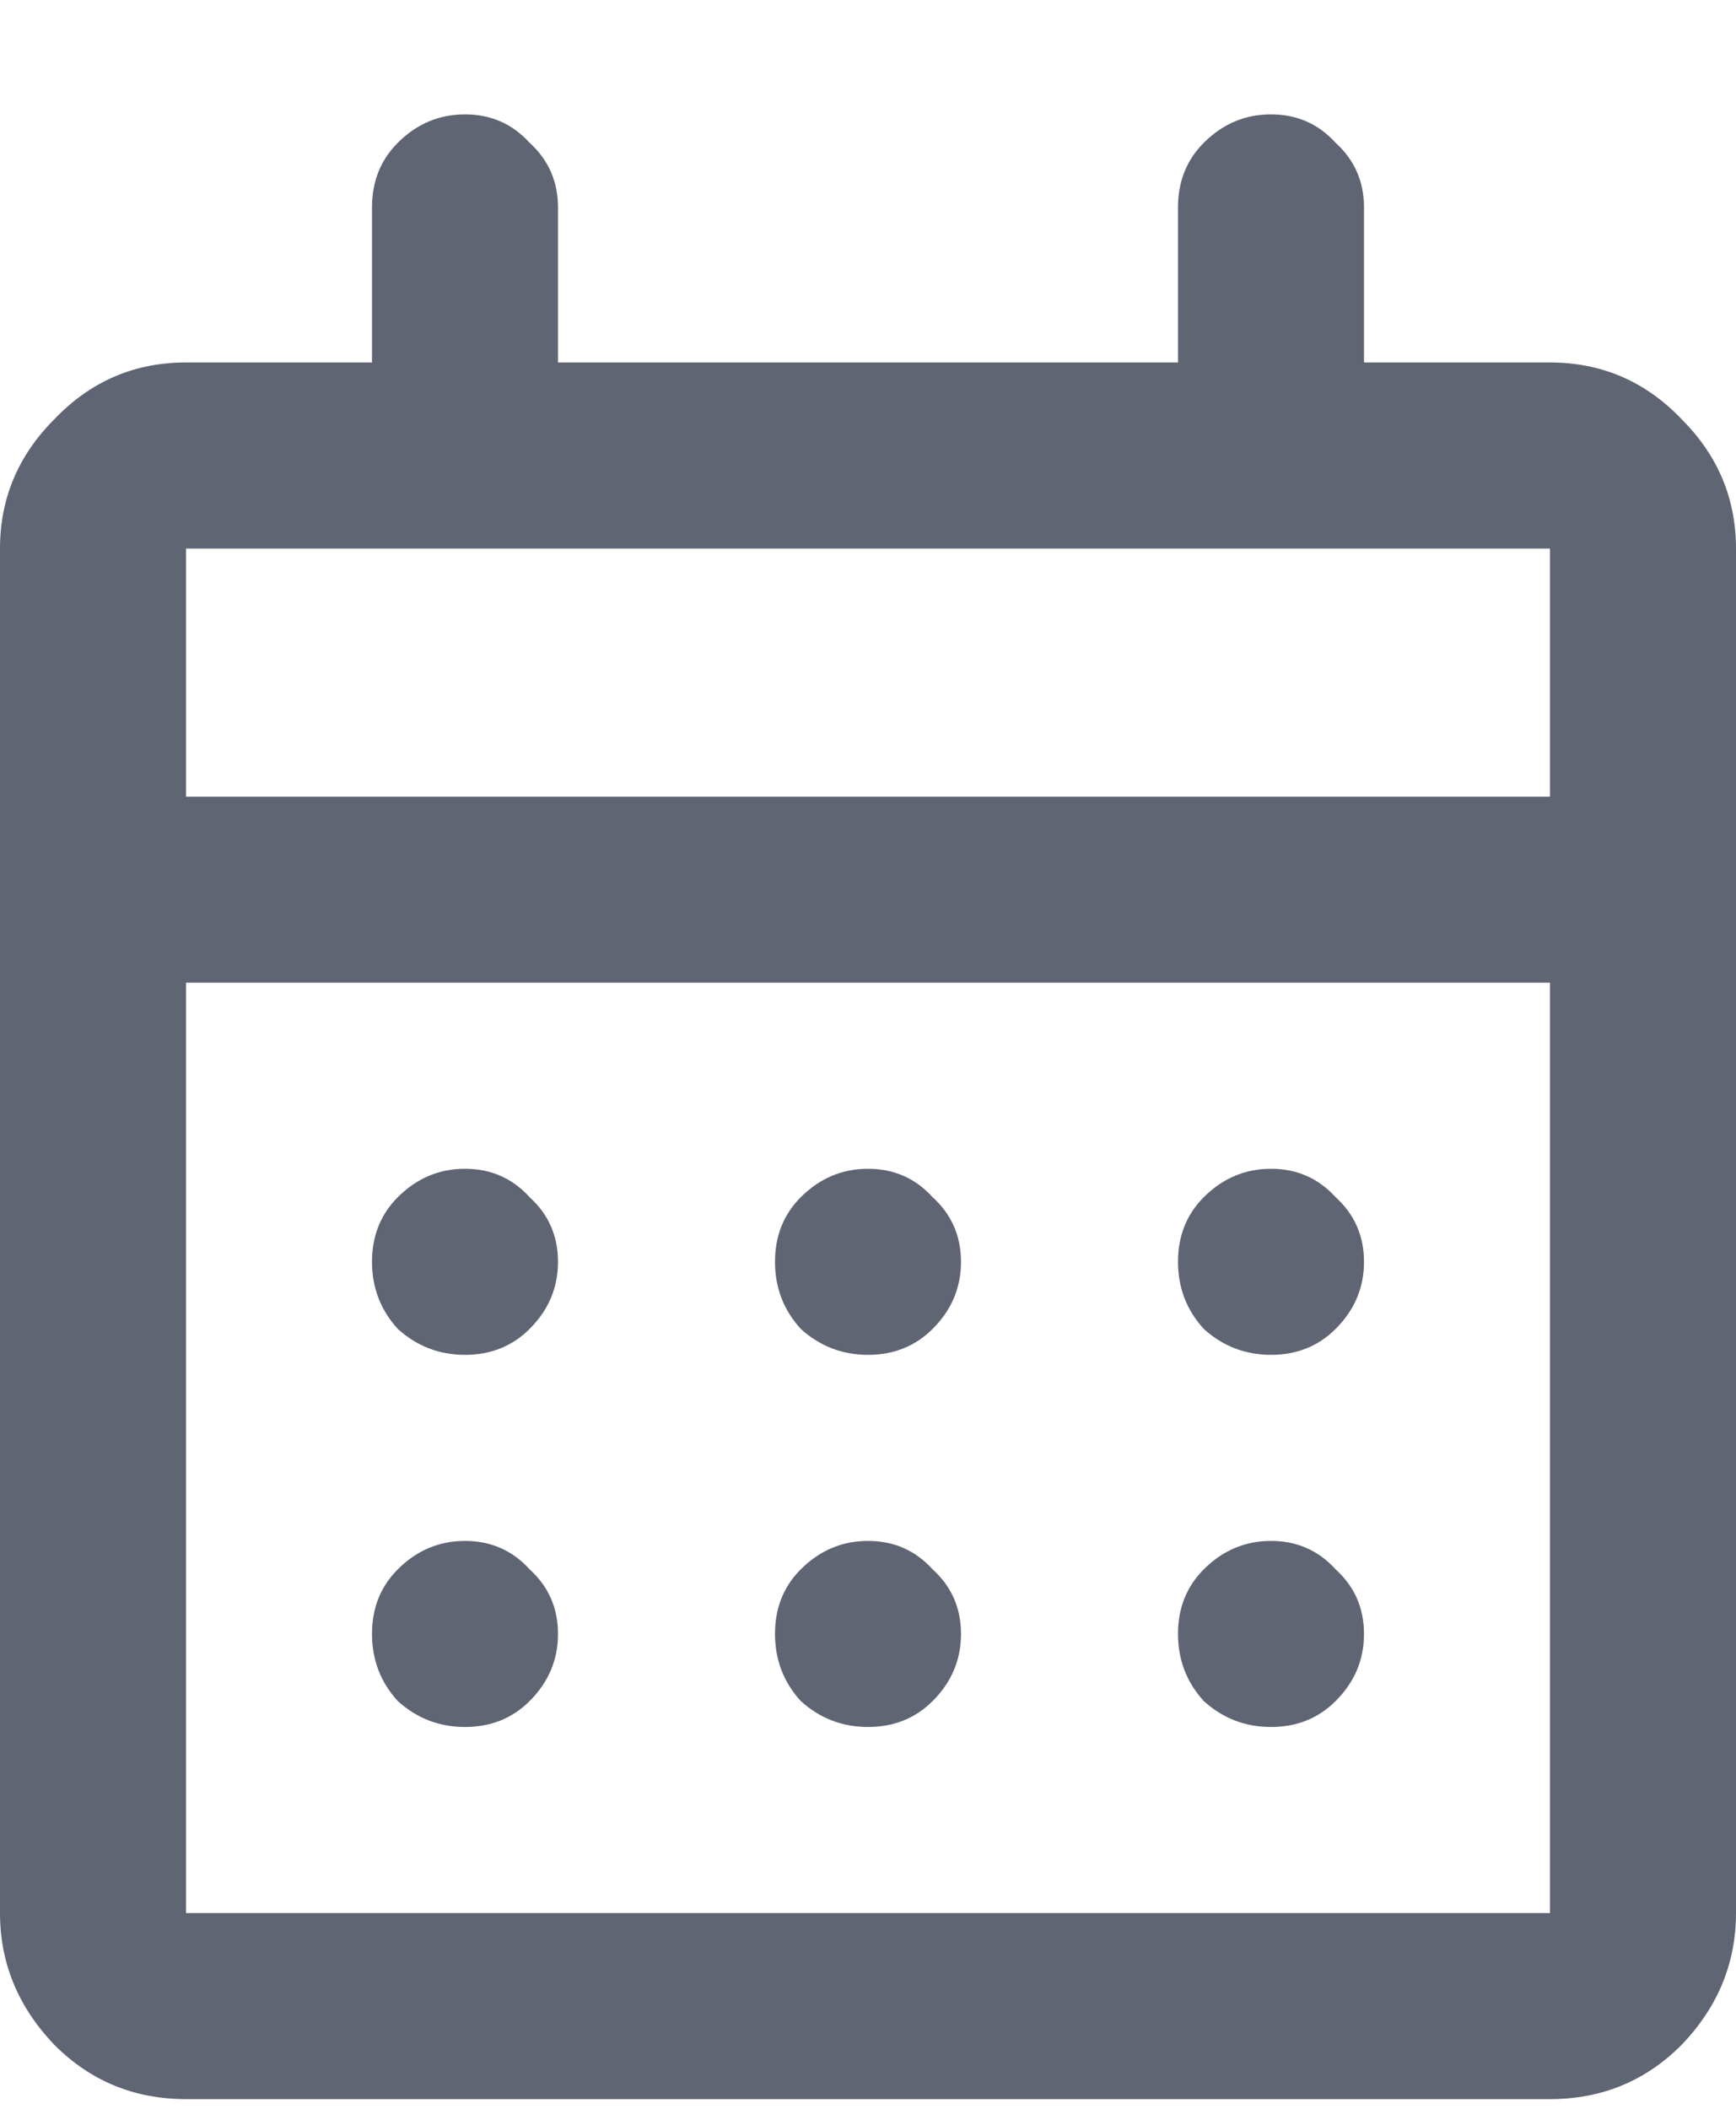 <svg width="14" height="17" viewBox="0 0 14 17" fill="none" xmlns="http://www.w3.org/2000/svg">
<path d="M1.5 16.922C1.083 16.922 0.729 16.776 0.438 16.484C0.146 16.179 1.19209e-07 15.825 1.19209e-07 15.422V4.422C1.19209e-07 4.019 0.146 3.672 0.438 3.38C0.729 3.075 1.083 2.922 1.5 2.922H3V1.672C3 1.464 3.069 1.29 3.208 1.151C3.361 0.998 3.542 0.922 3.75 0.922C3.958 0.922 4.132 0.998 4.271 1.151C4.424 1.29 4.5 1.464 4.5 1.672V2.922H9.5V1.672C9.5 1.464 9.569 1.29 9.708 1.151C9.861 0.998 10.042 0.922 10.25 0.922C10.458 0.922 10.632 0.998 10.771 1.151C10.924 1.29 11 1.464 11 1.672V2.922H12.5C12.917 2.922 13.271 3.075 13.562 3.38C13.854 3.672 14 4.019 14 4.422V15.422C14 15.825 13.854 16.179 13.562 16.484C13.271 16.776 12.917 16.922 12.5 16.922H1.5ZM1.5 15.422H12.5V7.922H1.5V15.422ZM1.5 6.422H12.5V4.422H1.5V6.422ZM1.5 6.422V4.422V6.422ZM7 10.922C6.792 10.922 6.611 10.852 6.458 10.713C6.319 10.561 6.25 10.38 6.25 10.172C6.25 9.964 6.319 9.79 6.458 9.651C6.611 9.498 6.792 9.422 7 9.422C7.208 9.422 7.382 9.498 7.521 9.651C7.674 9.79 7.75 9.964 7.75 10.172C7.75 10.38 7.674 10.561 7.521 10.713C7.382 10.852 7.208 10.922 7 10.922ZM3.75 10.922C3.542 10.922 3.361 10.852 3.208 10.713C3.069 10.561 3 10.38 3 10.172C3 9.964 3.069 9.79 3.208 9.651C3.361 9.498 3.542 9.422 3.75 9.422C3.958 9.422 4.132 9.498 4.271 9.651C4.424 9.79 4.5 9.964 4.5 10.172C4.5 10.38 4.424 10.561 4.271 10.713C4.132 10.852 3.958 10.922 3.75 10.922ZM10.25 10.922C10.042 10.922 9.861 10.852 9.708 10.713C9.569 10.561 9.5 10.38 9.5 10.172C9.5 9.964 9.569 9.79 9.708 9.651C9.861 9.498 10.042 9.422 10.25 9.422C10.458 9.422 10.632 9.498 10.771 9.651C10.924 9.79 11 9.964 11 10.172C11 10.38 10.924 10.561 10.771 10.713C10.632 10.852 10.458 10.922 10.25 10.922ZM7 13.922C6.792 13.922 6.611 13.852 6.458 13.713C6.319 13.561 6.25 13.38 6.25 13.172C6.25 12.963 6.319 12.79 6.458 12.651C6.611 12.498 6.792 12.422 7 12.422C7.208 12.422 7.382 12.498 7.521 12.651C7.674 12.79 7.75 12.963 7.75 13.172C7.75 13.38 7.674 13.561 7.521 13.713C7.382 13.852 7.208 13.922 7 13.922ZM3.75 13.922C3.542 13.922 3.361 13.852 3.208 13.713C3.069 13.561 3 13.38 3 13.172C3 12.963 3.069 12.79 3.208 12.651C3.361 12.498 3.542 12.422 3.75 12.422C3.958 12.422 4.132 12.498 4.271 12.651C4.424 12.79 4.5 12.963 4.5 13.172C4.5 13.38 4.424 13.561 4.271 13.713C4.132 13.852 3.958 13.922 3.75 13.922ZM10.25 13.922C10.042 13.922 9.861 13.852 9.708 13.713C9.569 13.561 9.5 13.38 9.5 13.172C9.5 12.963 9.569 12.79 9.708 12.651C9.861 12.498 10.042 12.422 10.25 12.422C10.458 12.422 10.632 12.498 10.771 12.651C10.924 12.79 11 12.963 11 13.172C11 13.38 10.924 13.561 10.771 13.713C10.632 13.852 10.458 13.922 10.25 13.922Z" fill="#5F6572"/>
</svg>
